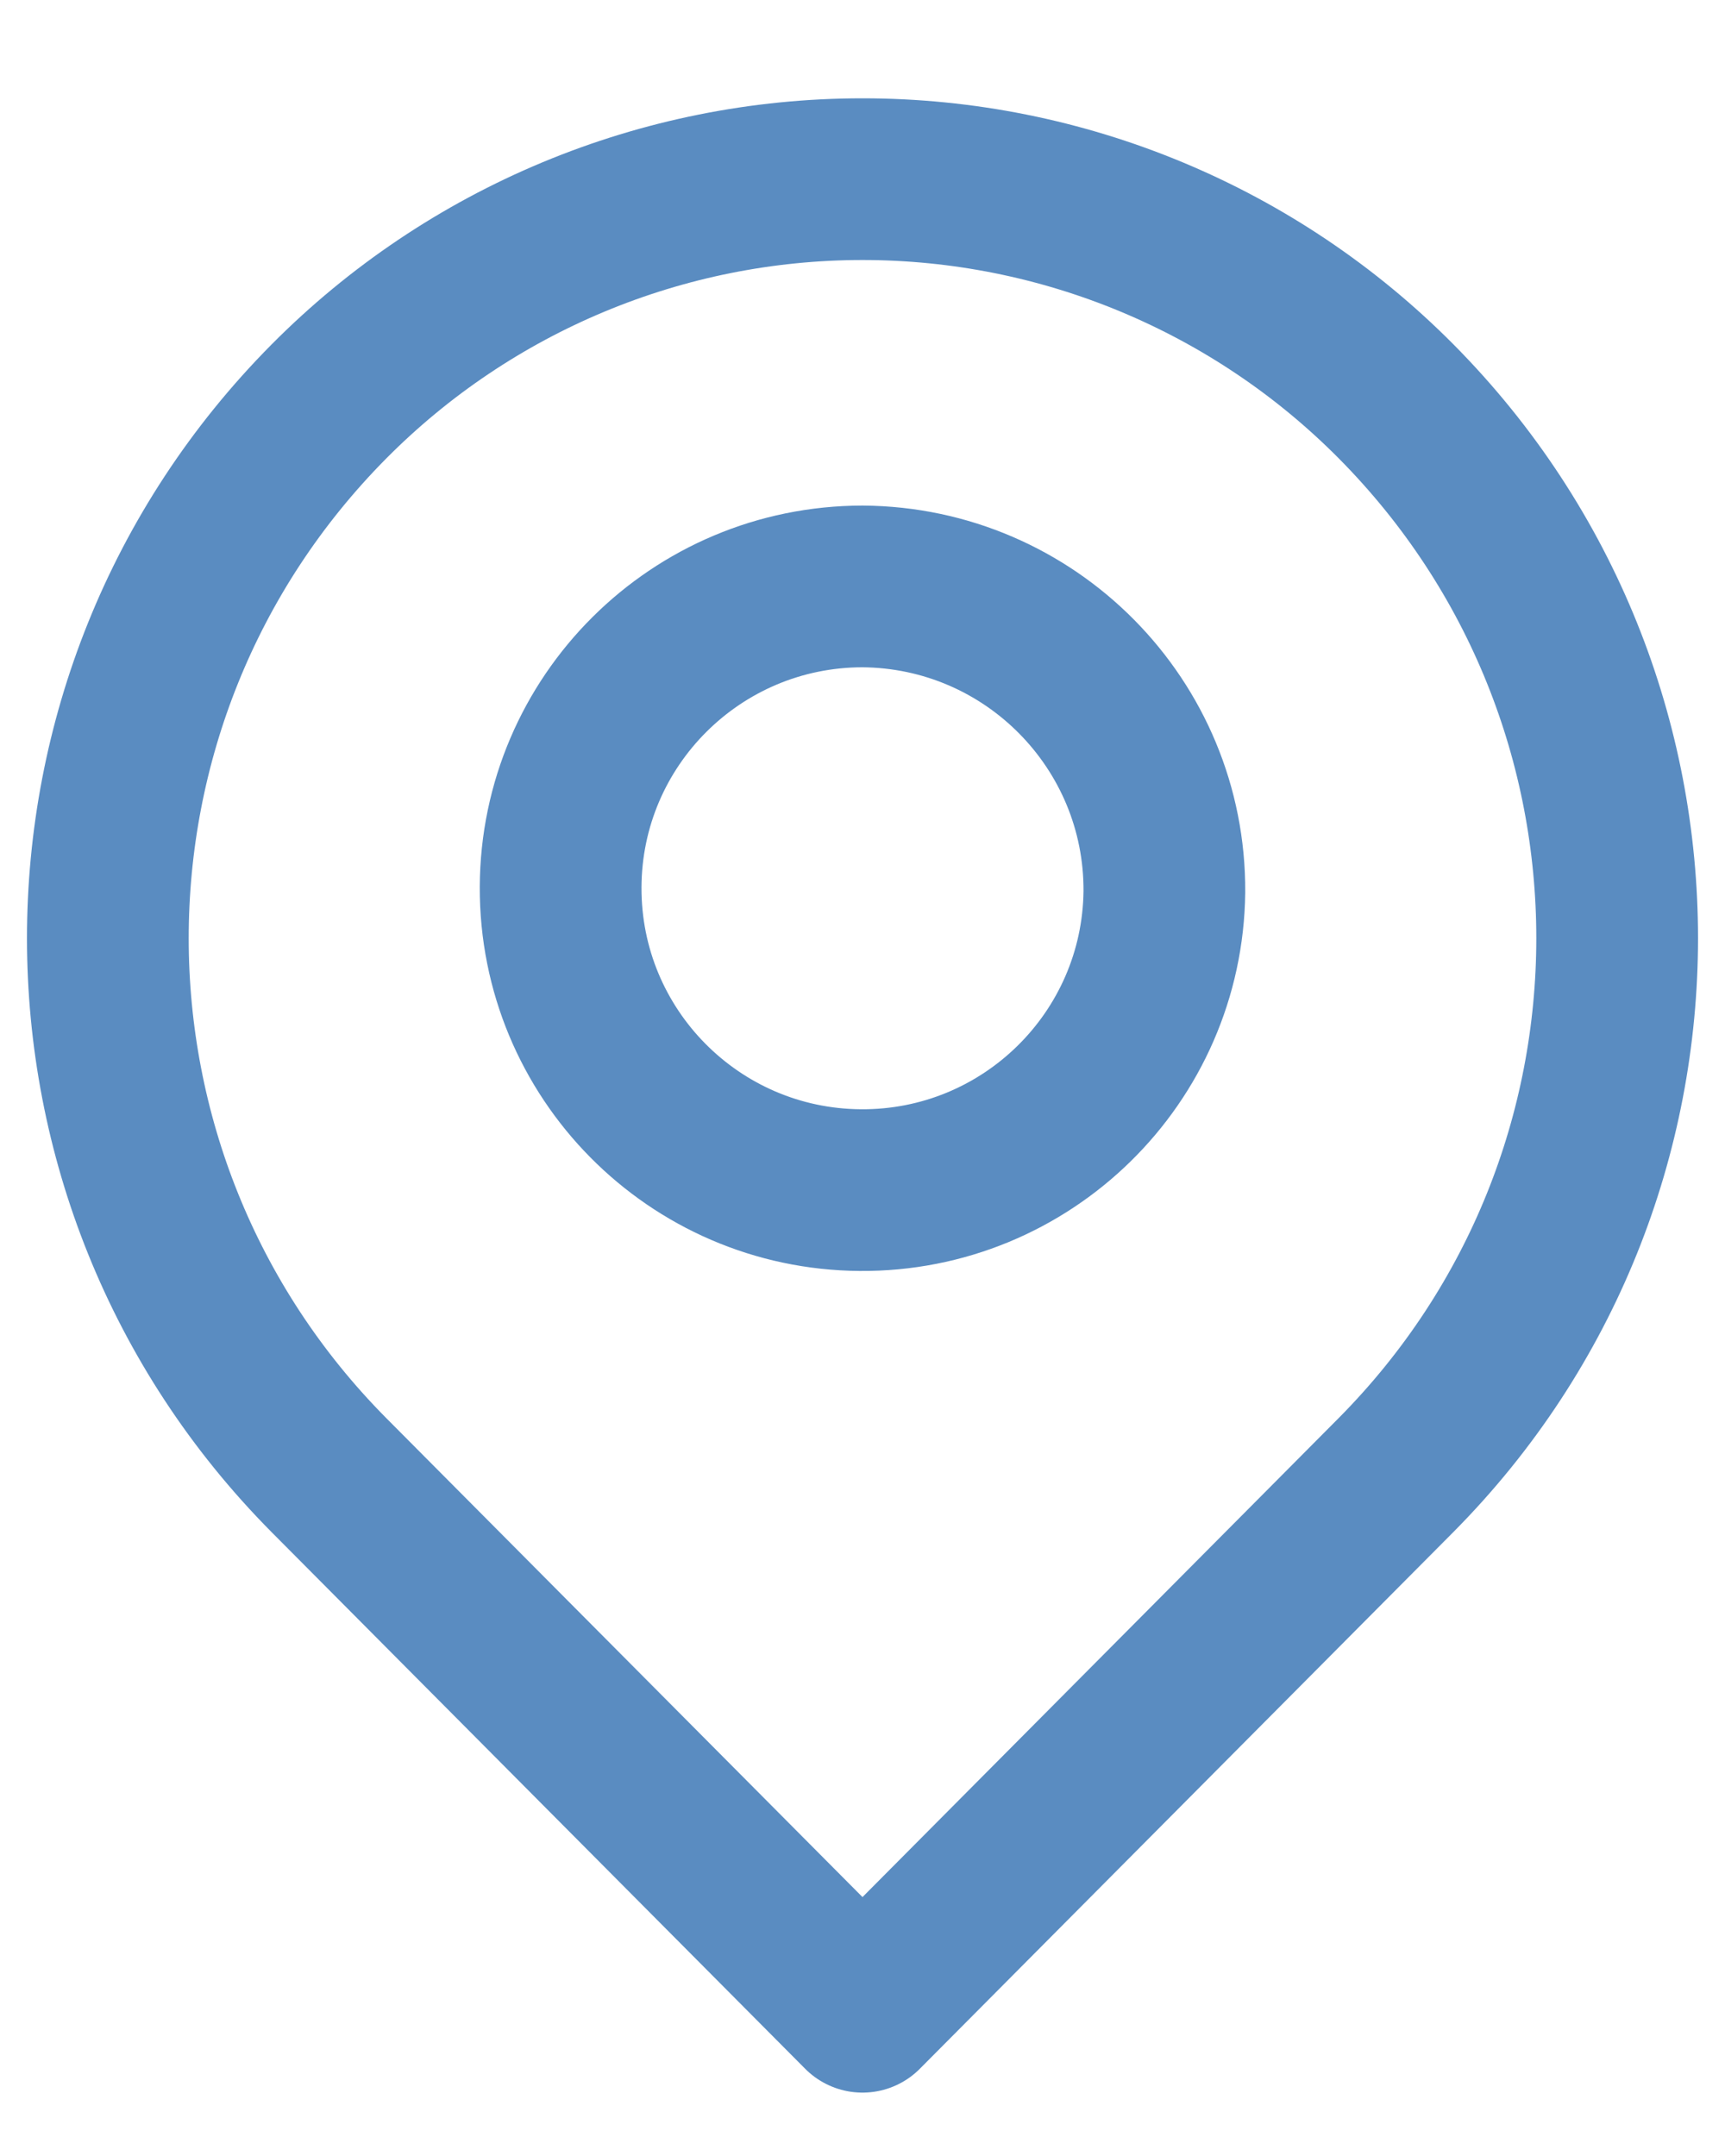 <svg width="16" height="20" viewBox="0 0 16 20" fill="none" xmlns="http://www.w3.org/2000/svg">
<path fill-rule="evenodd" clip-rule="evenodd" d="M12.95 3.724C15.683 6.481 15.683 10.925 12.95 13.682L8 18.662L3.05 13.683C0.317 10.926 0.317 6.482 3.05 3.725C4.359 2.405 6.141 1.662 8 1.662C9.859 1.662 11.641 2.404 12.95 3.724Z" stroke="#5A8CC1" stroke-width="1.5" stroke-linecap="round" stroke-linejoin="round"/>
<path fill-rule="evenodd" clip-rule="evenodd" d="M10.8 8.273C10.782 9.815 9.52 11.052 7.978 11.04C6.436 11.028 5.194 9.772 5.2 8.229C5.206 6.687 6.458 5.441 8 5.44C9.555 5.45 10.809 6.718 10.8 8.273Z" stroke="#5A8CC1" stroke-width="1.5" stroke-linecap="round" stroke-linejoin="round"/>
</svg>
